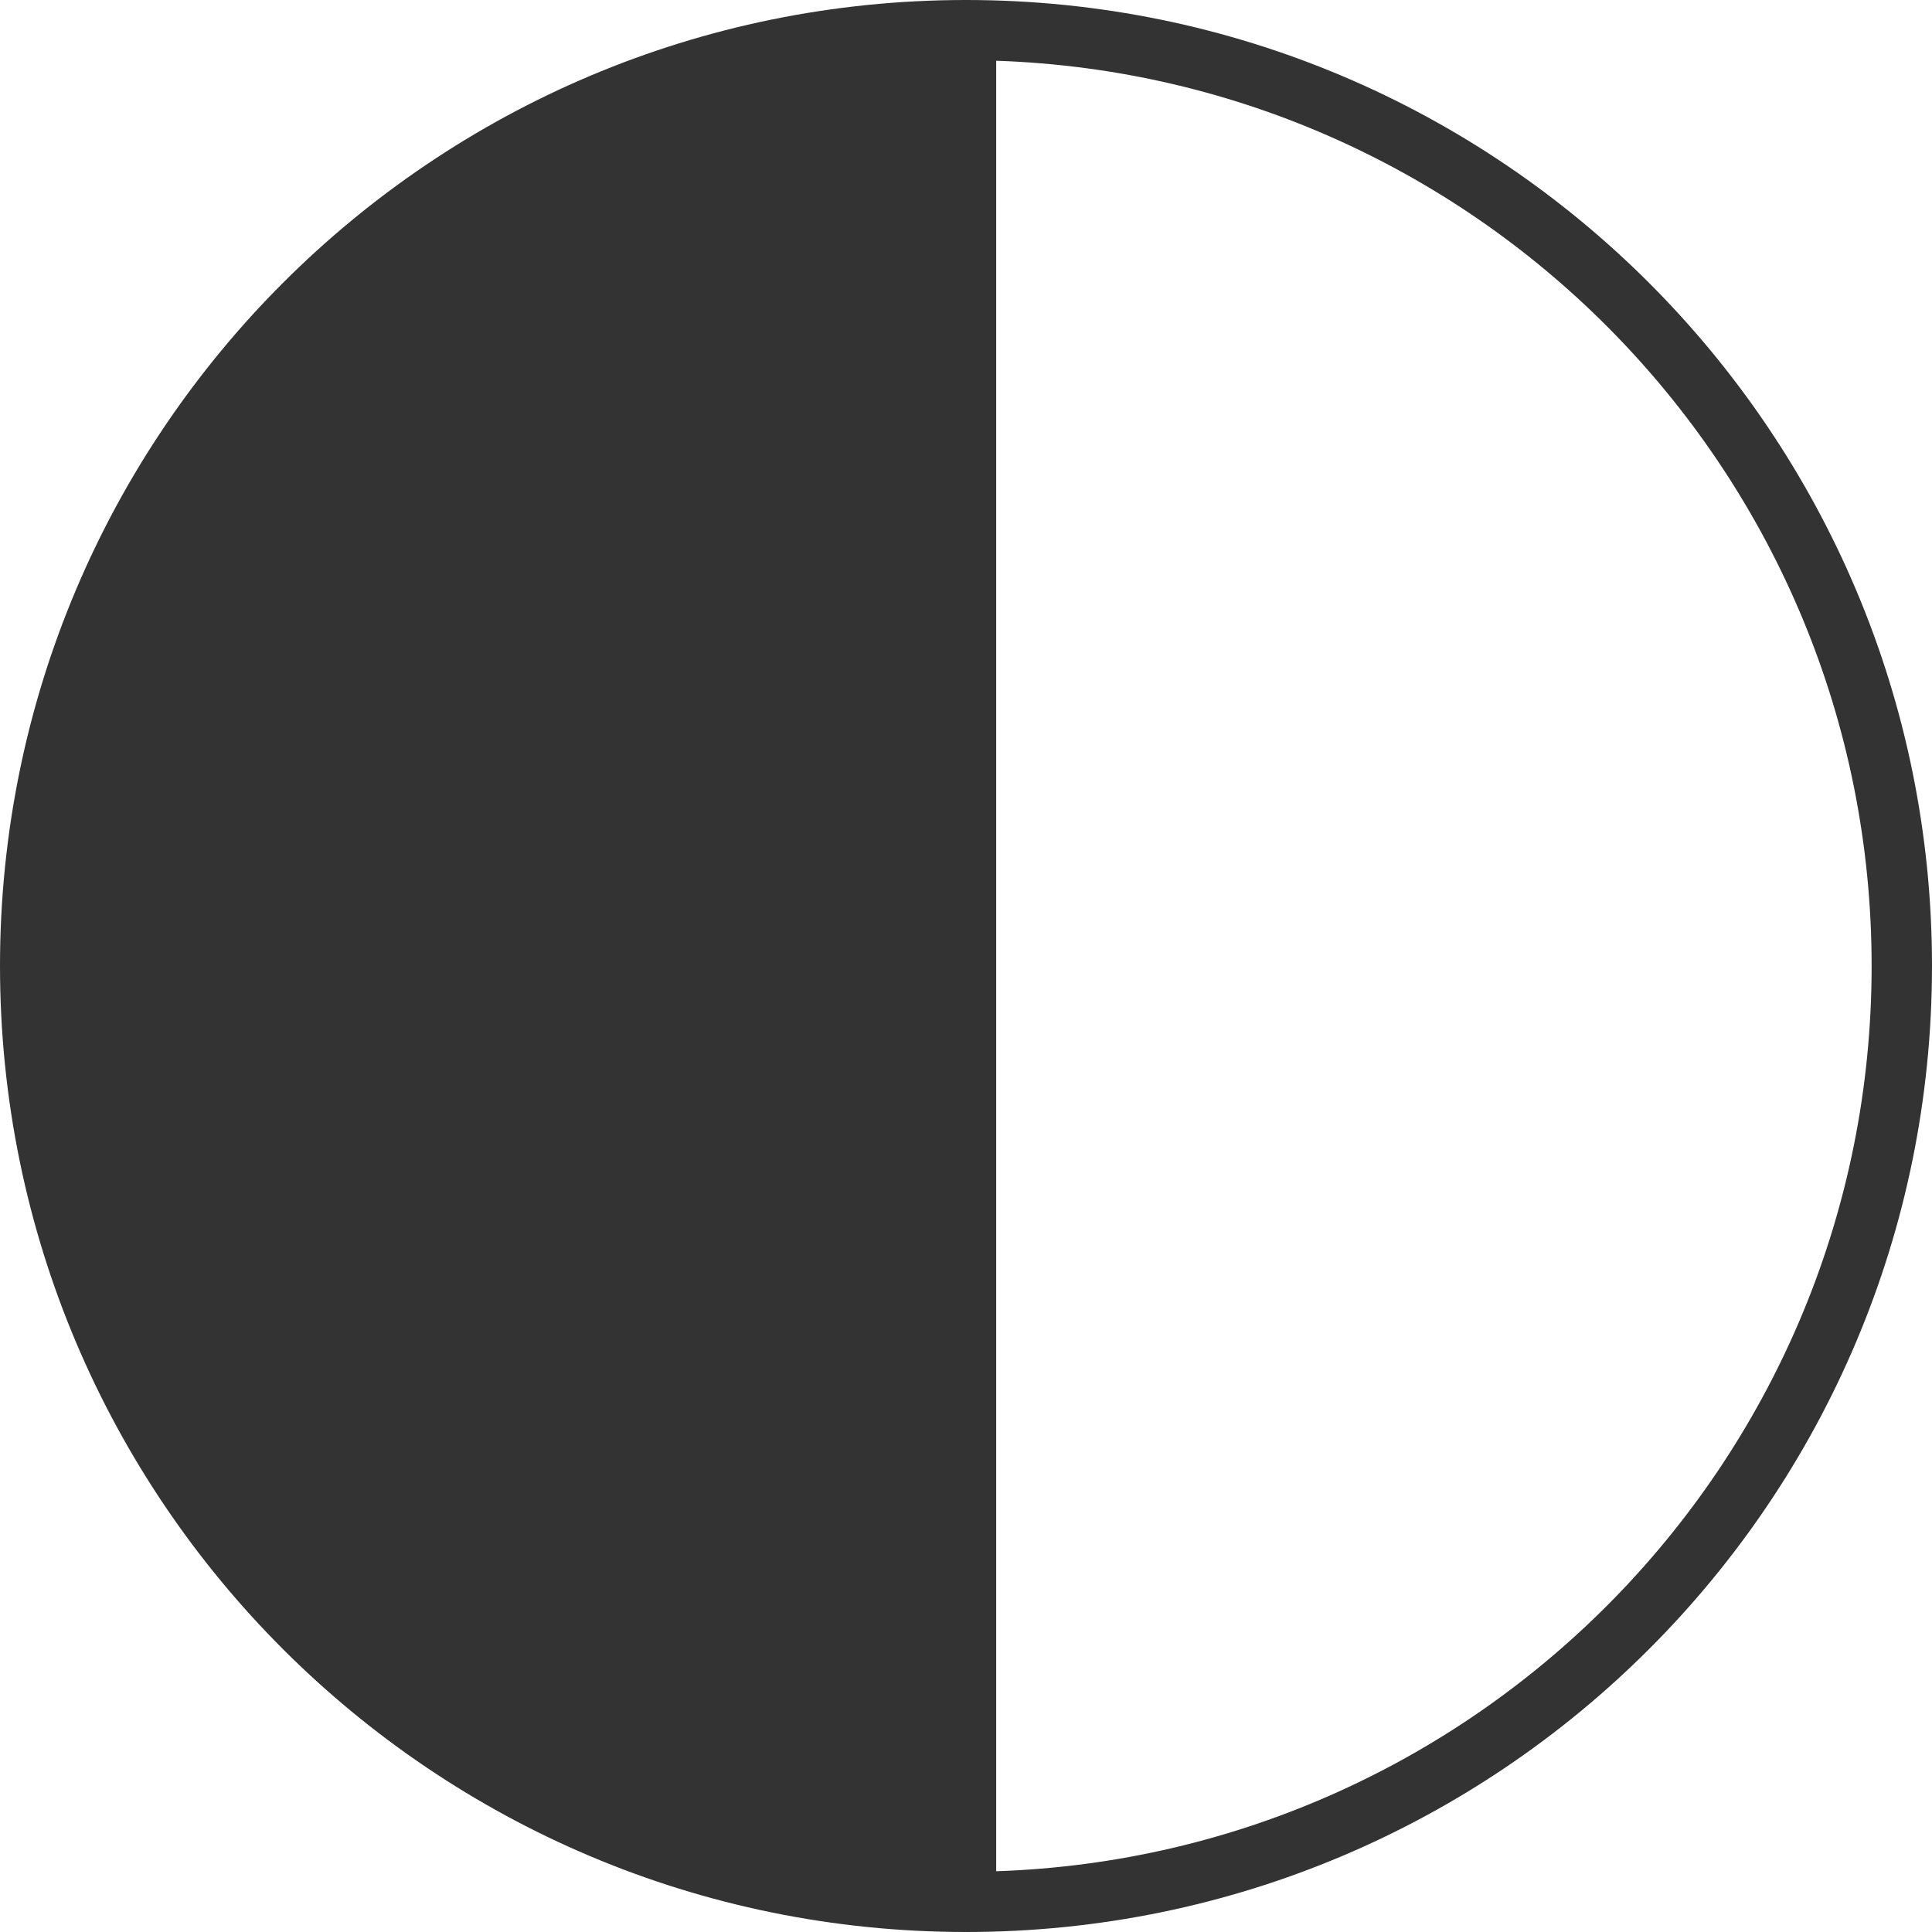 <?xml version="1.0" encoding="utf-8"?>
<!-- Generator: Adobe Illustrator 25.0.0, SVG Export Plug-In . SVG Version: 6.00 Build 0)  -->
<svg version="1.1" xmlns="http://www.w3.org/2000/svg" xmlns:xlink="http://www.w3.org/1999/xlink" x="0px" y="0px"
	 viewBox="0 0 512 512" style="enable-background:new 0 0 512 512;" xml:space="preserve">
<style type="text/css">
	.st0{fill:#333333;}
	.st1{display:none;}
	.st2{display:inline;fill:#EEEEEE;}
</style>
<g id="Layer_2">
	<path class="st0" d="M512,256c0,141.4-114.6,256-256,256S0,397.4,0,256S114.6,0,256,0S512,114.6,512,256z M264,495.9
		c128.8-4.3,232-110,232-239.9S392.8,20.4,264,16.1V495.9z"/>
</g>
<g id="Layer_3" class="st1">
	<path class="st2" d="M264,495.9c128.8-4.3,232-110,232-239.9S392.8,20.4,264,16.1V495.9z"/>
</g>
</svg>

